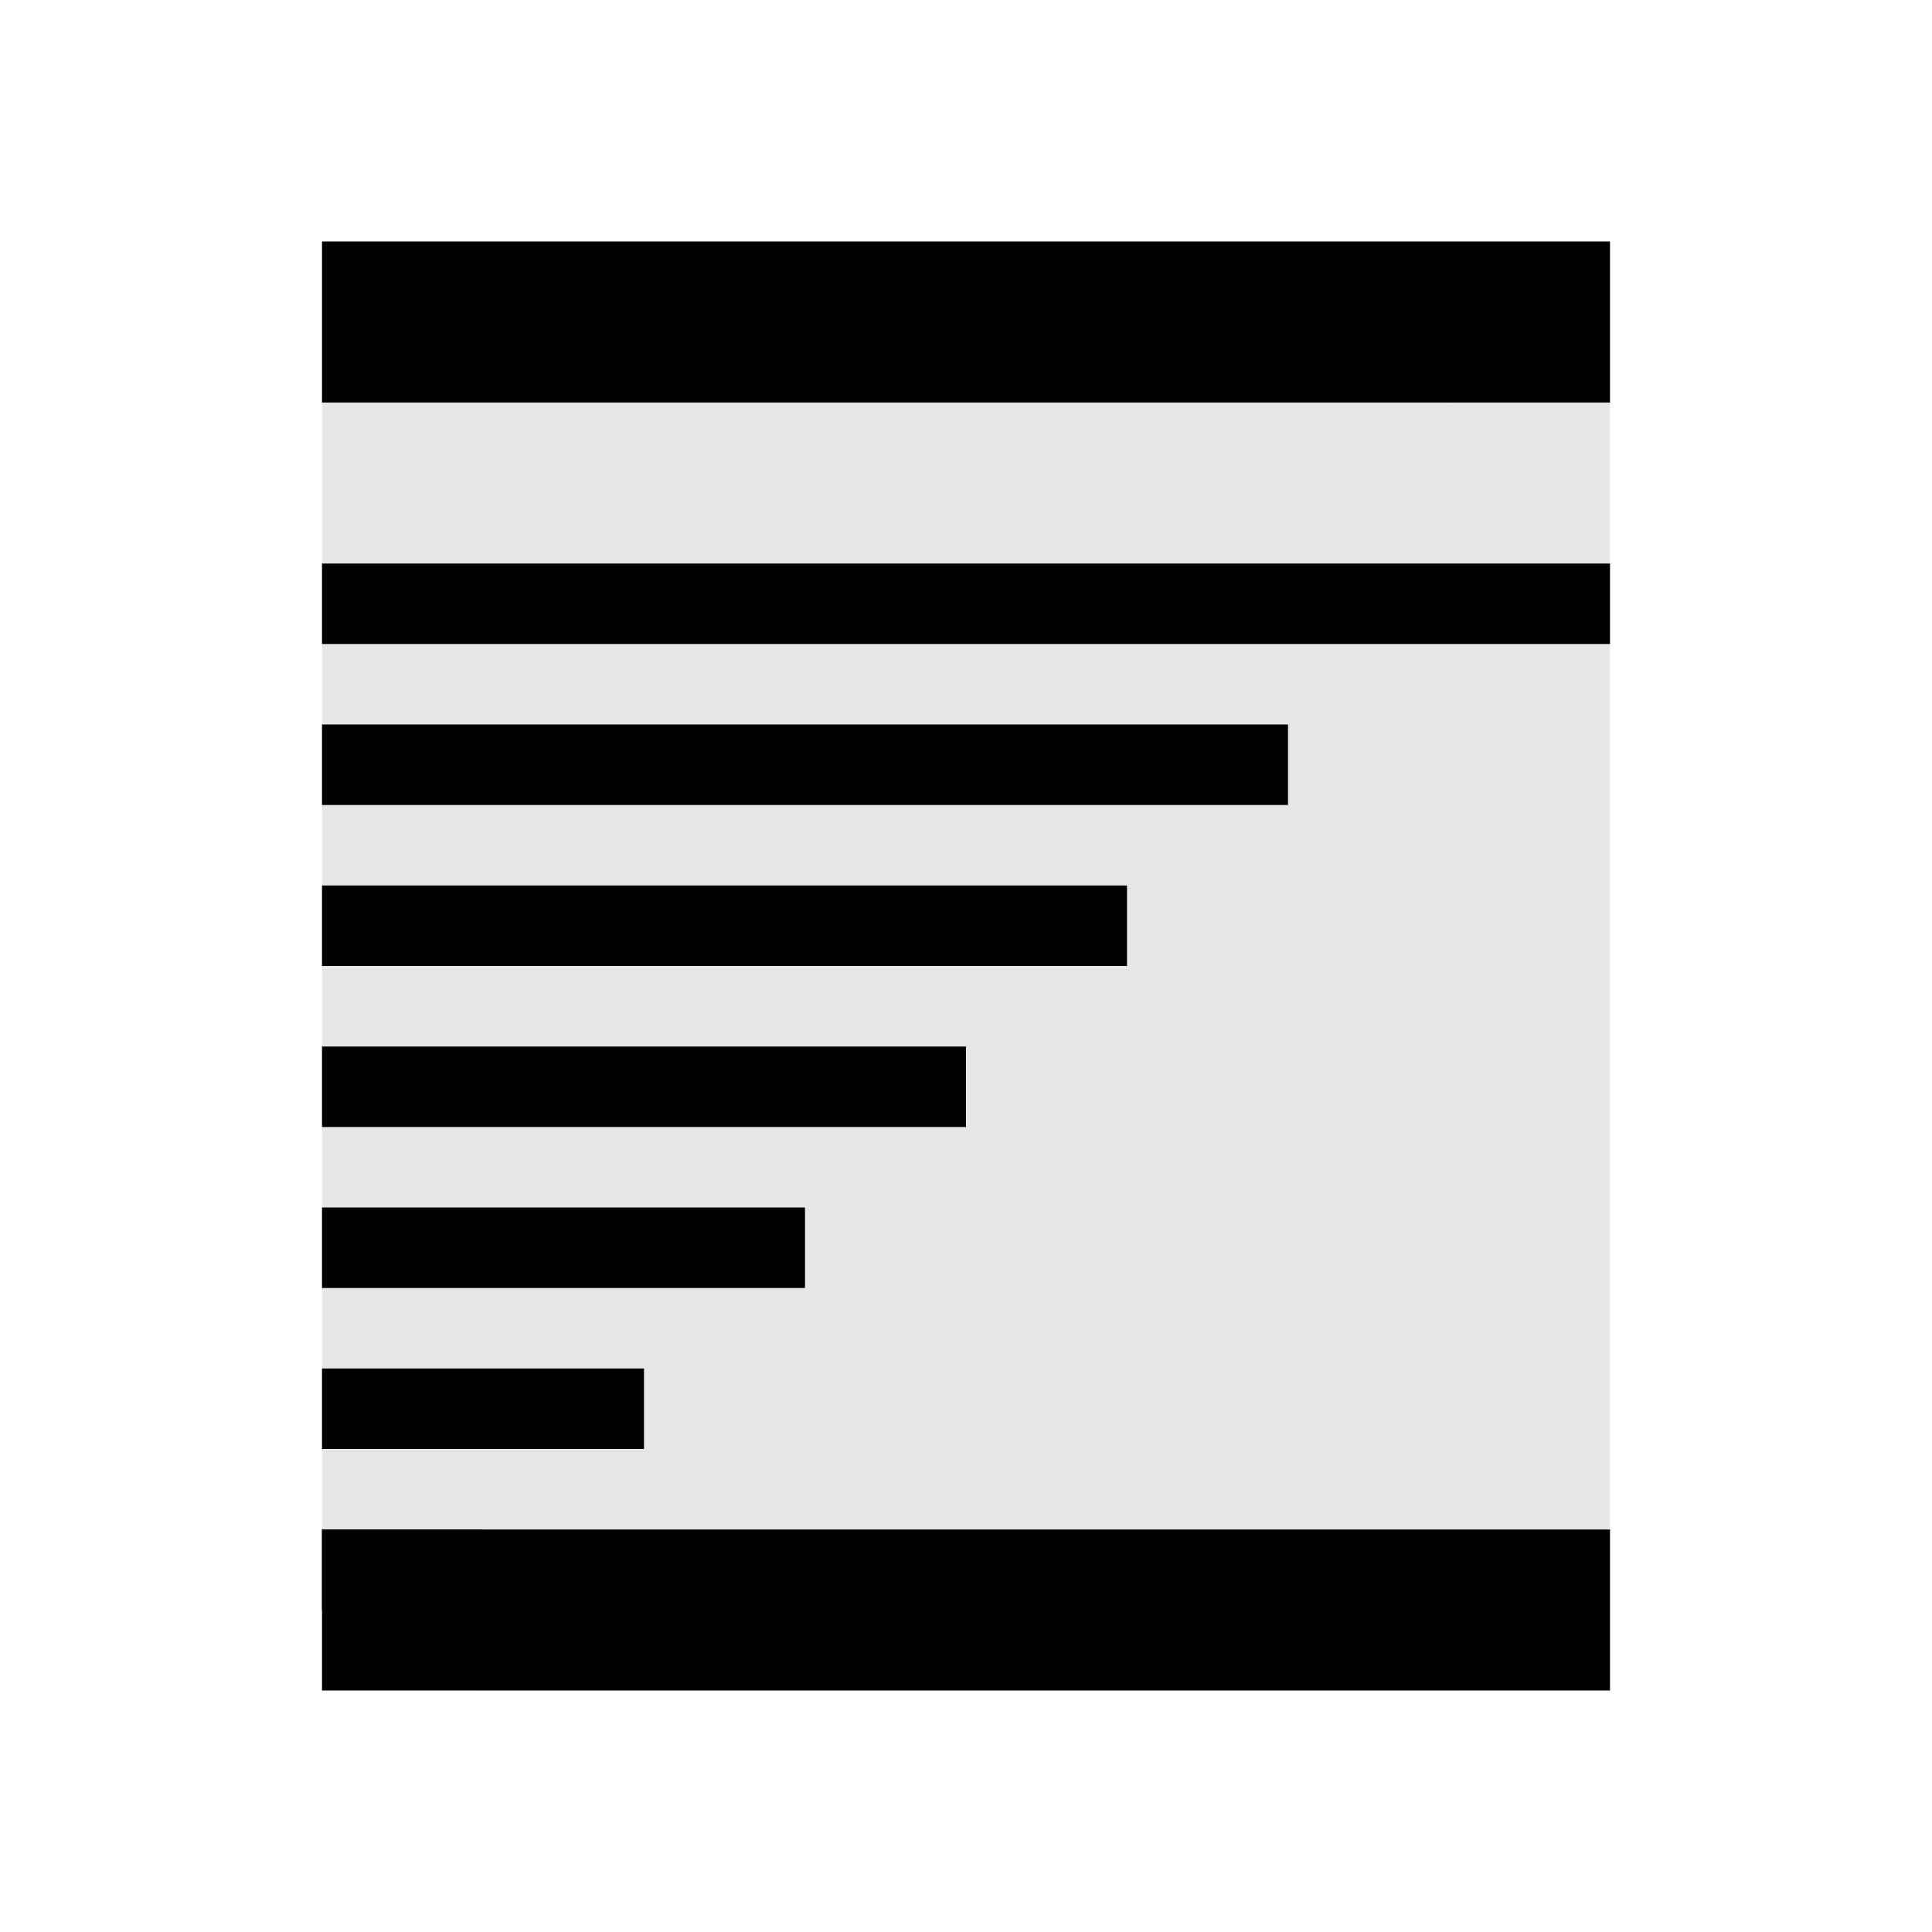 <svg width="24" height="24" viewBox="0 0 24 24" fill="none" xmlns="http://www.w3.org/2000/svg">
  <rect x="4" y="3" width="16" height="18" rx="2" fill="currentColor" opacity="0.1"/>
  <path d="M4 3h16v2H4V3z" fill="currentColor"/>
  <path d="M4 7h16v1H4V7z" fill="currentColor"/>
  <path d="M4 9h12v1H4V9z" fill="currentColor"/>
  <path d="M4 11h10v1H4V11z" fill="currentColor"/>
  <path d="M4 13h8v1H4V13z" fill="currentColor"/>
  <path d="M4 15h6v1H4V15z" fill="currentColor"/>
  <path d="M4 17h4v1H4V17z" fill="currentColor"/>
  <path d="M4 19h2v1H4V19z" fill="currentColor"/>
  <path d="M18 3v2l2-1-2-1z" fill="currentColor" opacity="0.3"/>
  <path d="M4 21h16v-2H4v2z" fill="currentColor"/>
</svg>
